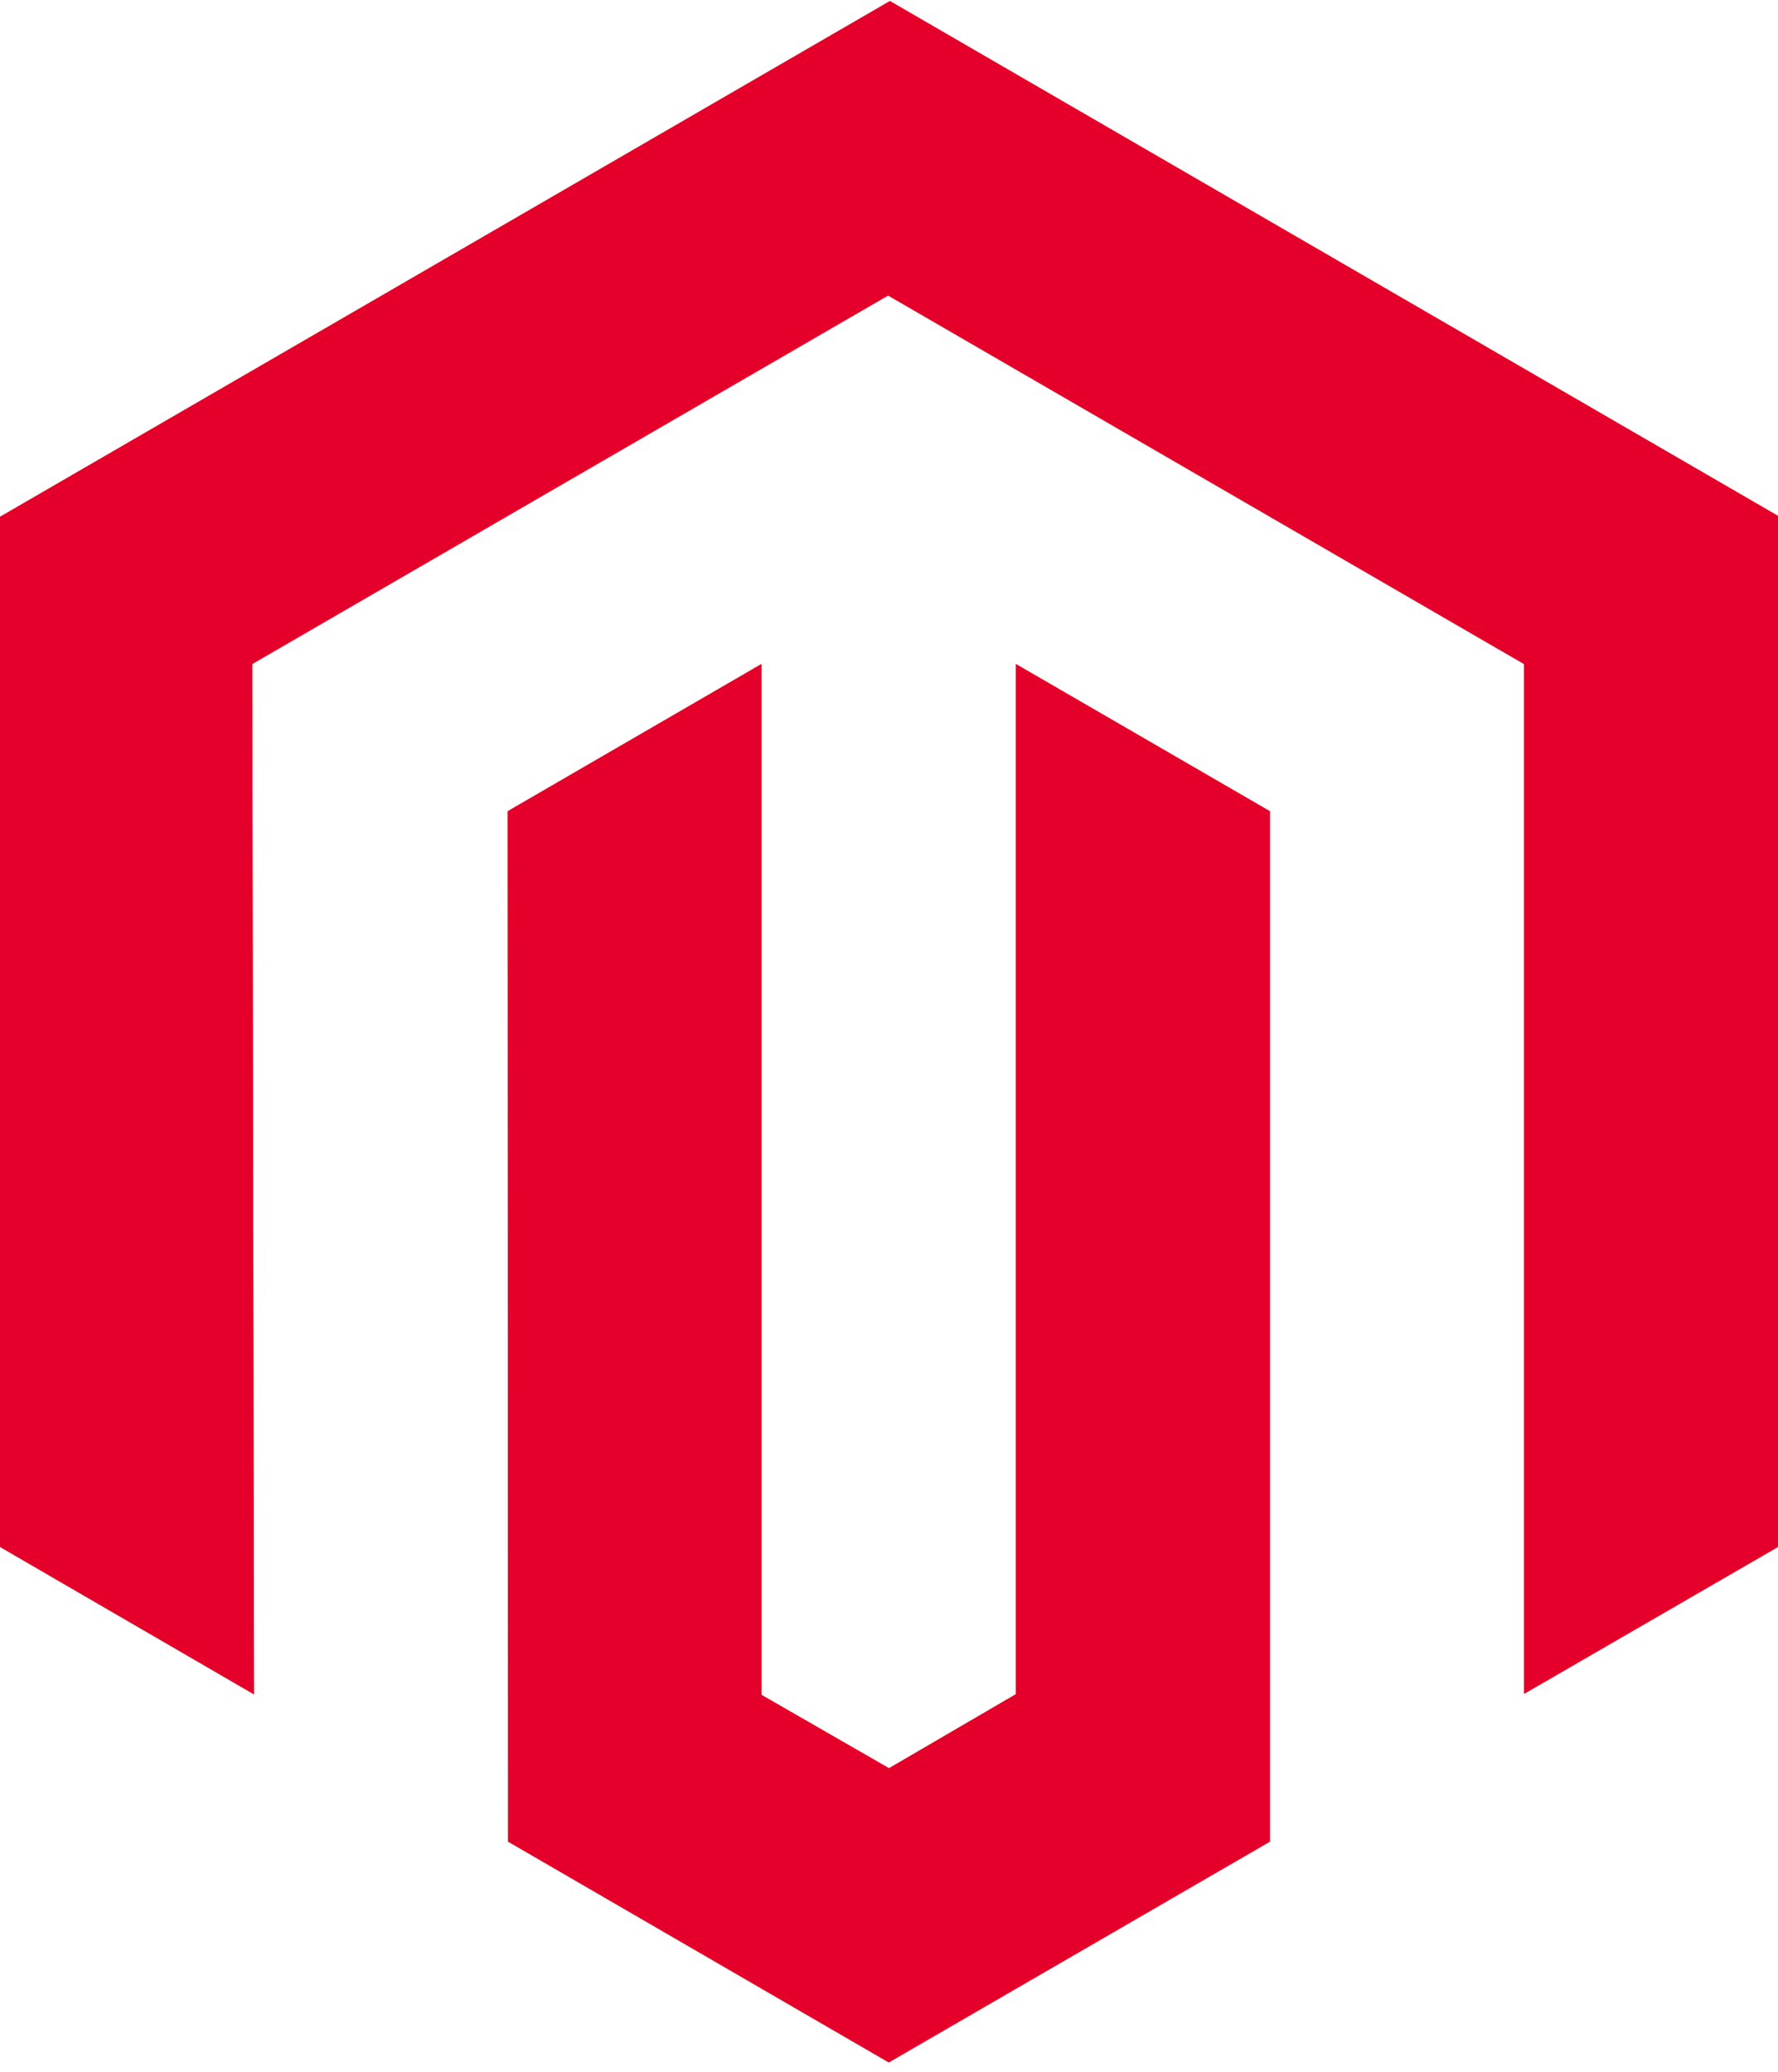 <svg width="109" height="127" viewBox="0 0 109 127" fill="none" xmlns="http://www.w3.org/2000/svg">
<path d="M54.555 0.063L0 31.677V94.822L15.573 103.86L15.463 40.702L54.445 18.113L93.427 40.702V103.832L109 94.822V31.622L54.555 0.063Z" fill="#F26322"/>
<path d="M54.555 0.063L0 31.677V94.822L15.573 103.86L15.463 40.702L54.445 18.113L93.427 40.702V103.832L109 94.822V31.622L54.555 0.063Z" fill="#E4002B"/>
<path d="M62.28 103.846L54.5 108.386L46.679 103.888V40.702L31.119 49.726L31.147 112.885L54.486 126.421L77.853 112.885V49.726L62.28 40.702V103.846Z" fill="#F26322"/>
<path d="M62.28 103.846L54.5 108.386L46.679 103.888V40.702L31.119 49.726L31.147 112.885L54.486 126.421L77.853 112.885V49.726L62.28 40.702V103.846Z" fill="#E4002B"/>
</svg>
